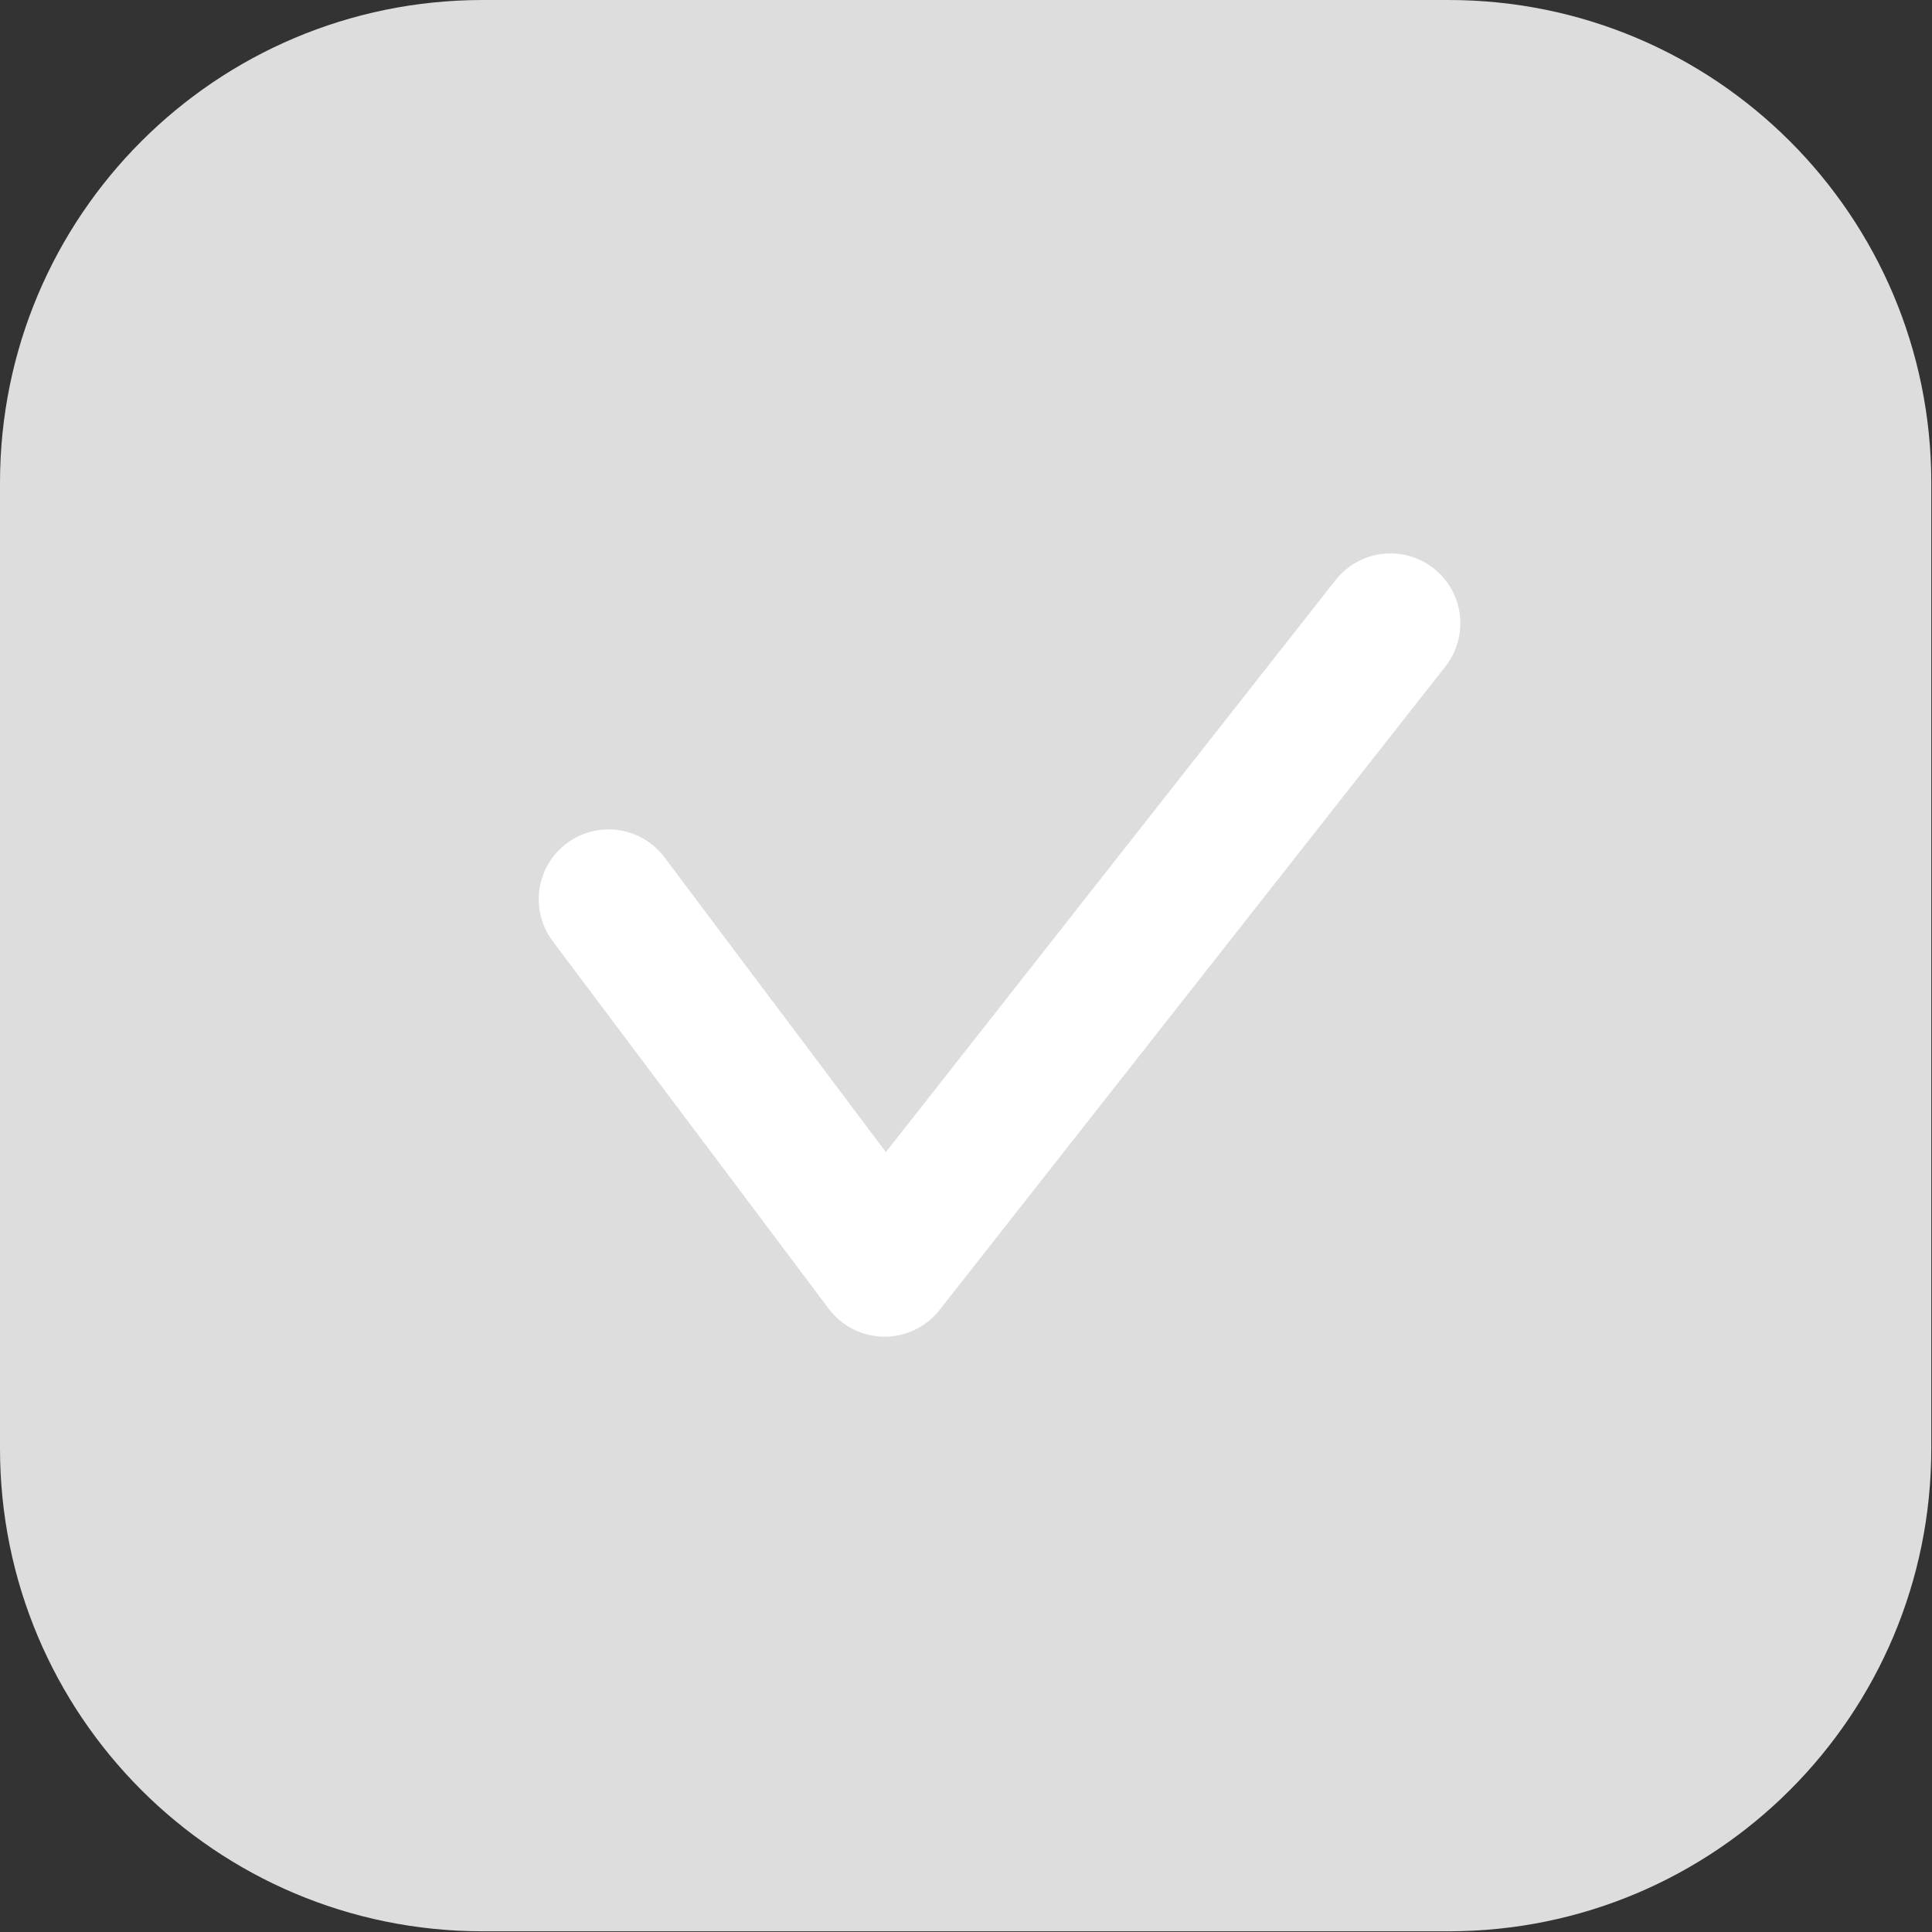 <?xml version="1.0" encoding="UTF-8"?>
<svg id="_레이어_1" data-name="레이어 1" xmlns="http://www.w3.org/2000/svg" viewBox="0 0 27.65 27.65">
  <rect x="0" y="0" width="27.65" height="27.65" fill="#333333" stroke="none"/>
  <defs>
    <style>
      .cls-1 {
        fill: none;
        stroke: #fff;
        stroke-linecap: round;
        stroke-linejoin: round;
        stroke-width: 2px;
      }

      .cls-2 {
        fill: #ddd;
        stroke-width: 0px;
      }
    </style>
  </defs>
  <path class="cls-2" d="M20.74,0H6.91C3.09,0,0,3.09,0,6.91v13.82c0,3.82,3.09,6.91,6.91,6.91h13.82c3.82,0,6.91-3.09,6.91-6.91V6.91c0-3.82-3.09-6.91-6.91-6.91Z"/>
  <path class="cls-1" d="M8.71,12.87l3.95,5.26,7.24-9.21"/>
</svg>